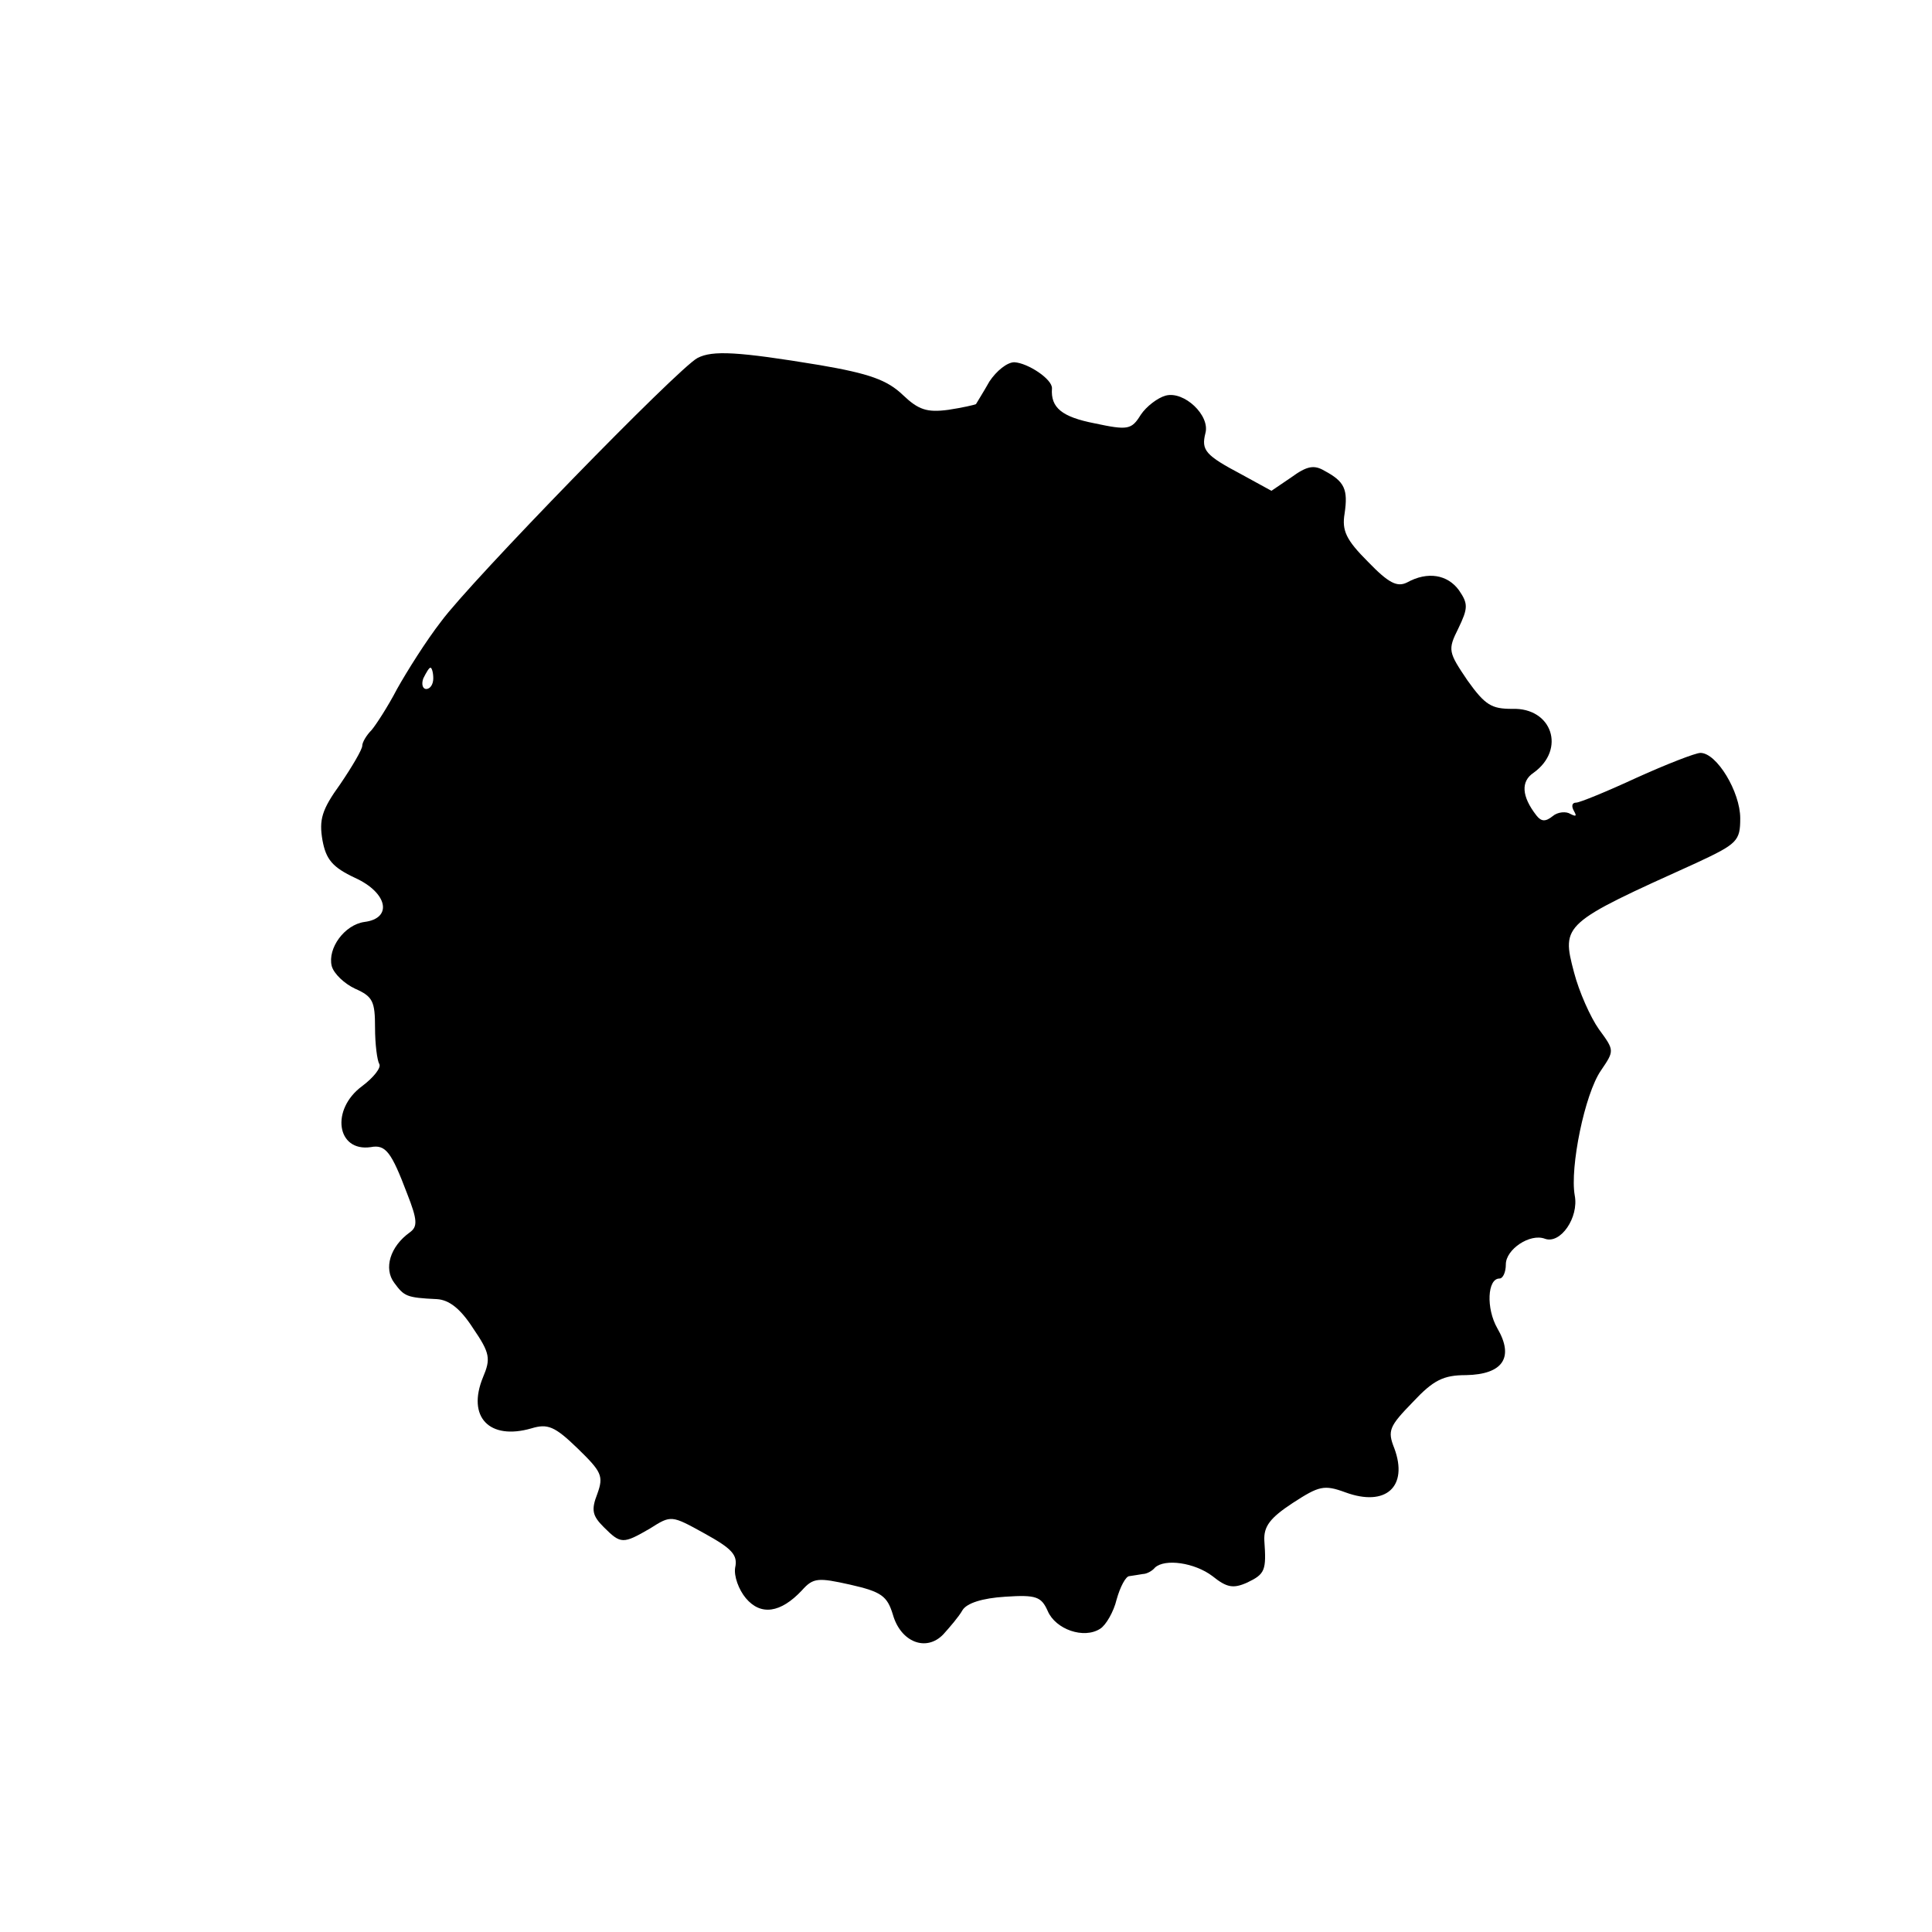 <?xml version="1.0" standalone="no"?>
<!DOCTYPE svg PUBLIC "-//W3C//DTD SVG 20010904//EN"
 "http://www.w3.org/TR/2001/REC-SVG-20010904/DTD/svg10.dtd">
<svg version="1.0" xmlns="http://www.w3.org/2000/svg"
 width="272pt" height="272pt" viewBox="0 0 272 272"
 preserveAspectRatio="xMidYMid meet">
<g transform="translate(0,272) scale(0.1,-0.1)"
fill="#000000" stroke="none">
<path d="M982 2216 c-27 -14 -320 -315 -361 -371 -21 -27 -48 -70 -62 -95 -13
-25 -30 -51 -36 -58 -7 -7 -13 -17 -13 -22 0 -5 -14 -29 -31 -54 -26 -36 -30
-50 -25 -79 5 -27 14 -38 46 -53 46 -21 53 -57 13 -62 -28 -4 -52 -37 -46 -62
3 -11 18 -25 33 -32 25 -11 28 -18 28 -55 0 -23 3 -46 6 -51 3 -5 -8 -19 -24
-31 -45 -33 -36 -93 12 -86 21 4 29 -7 51 -65 15 -38 15 -47 4 -55 -28 -20
-37 -51 -22 -71 14 -19 17 -21 60 -23 17 -1 33 -13 51 -41 24 -35 25 -43 14
-69 -23 -56 9 -89 68 -72 23 7 33 3 65 -28 34 -33 37 -39 28 -64 -9 -23 -7
-31 9 -47 24 -24 27 -24 65 -2 30 19 30 19 77 -7 38 -21 47 -30 43 -48 -2 -12
5 -31 15 -43 21 -25 49 -21 79 11 16 18 23 18 68 8 44 -10 52 -16 60 -42 11
-39 47 -53 71 -28 9 10 22 25 27 34 6 10 28 17 60 19 44 3 51 0 60 -20 11 -26
51 -40 74 -25 8 5 19 24 23 41 5 18 13 33 18 33 6 1 14 2 19 3 5 0 13 4 17 9
14 13 56 7 81 -12 20 -16 29 -18 49 -9 25 12 27 17 24 59 -1 20 8 32 40 53 37
24 44 26 74 15 57 -21 89 8 69 62 -10 25 -7 31 26 65 29 31 43 38 75 38 52 1
68 25 44 66 -16 28 -14 70 3 70 5 0 9 9 9 20 0 21 34 44 55 36 22 -8 48 30 42
61 -7 39 14 143 37 176 19 28 19 28 -3 58 -12 17 -28 53 -35 80 -18 68 -16 69
172 154 58 27 62 31 62 63 0 37 -33 92 -56 92 -7 0 -48 -16 -90 -35 -41 -19
-80 -35 -85 -35 -6 0 -7 -5 -3 -12 4 -7 3 -8 -5 -4 -6 4 -18 3 -25 -3 -10 -8
-16 -8 -23 1 -21 27 -22 48 -4 60 46 33 26 92 -30 90 -29 0 -38 5 -63 40 -27
40 -28 43 -13 73 14 29 14 35 1 54 -16 22 -44 27 -73 11 -14 -7 -26 -1 -55 29
-31 31 -37 44 -33 68 5 34 0 45 -28 60 -15 9 -25 7 -47 -9 l-28 -19 -42 23
c-51 27 -57 34 -51 58 7 25 -30 60 -56 53 -11 -3 -27 -15 -35 -27 -13 -21 -18
-22 -65 -12 -46 9 -62 22 -60 49 1 13 -34 36 -53 37 -10 0 -25 -12 -35 -27 -9
-16 -18 -30 -19 -32 -2 -1 -19 -5 -39 -8 -30 -4 -42 0 -64 21 -22 21 -47 30
-117 42 -115 19 -151 21 -172 10z m-372 -451 c0 -8 -4 -15 -10 -15 -5 0 -7 7
-4 15 4 8 8 15 10 15 2 0 4 -7 4 -15z"/>
</g>
</svg>

